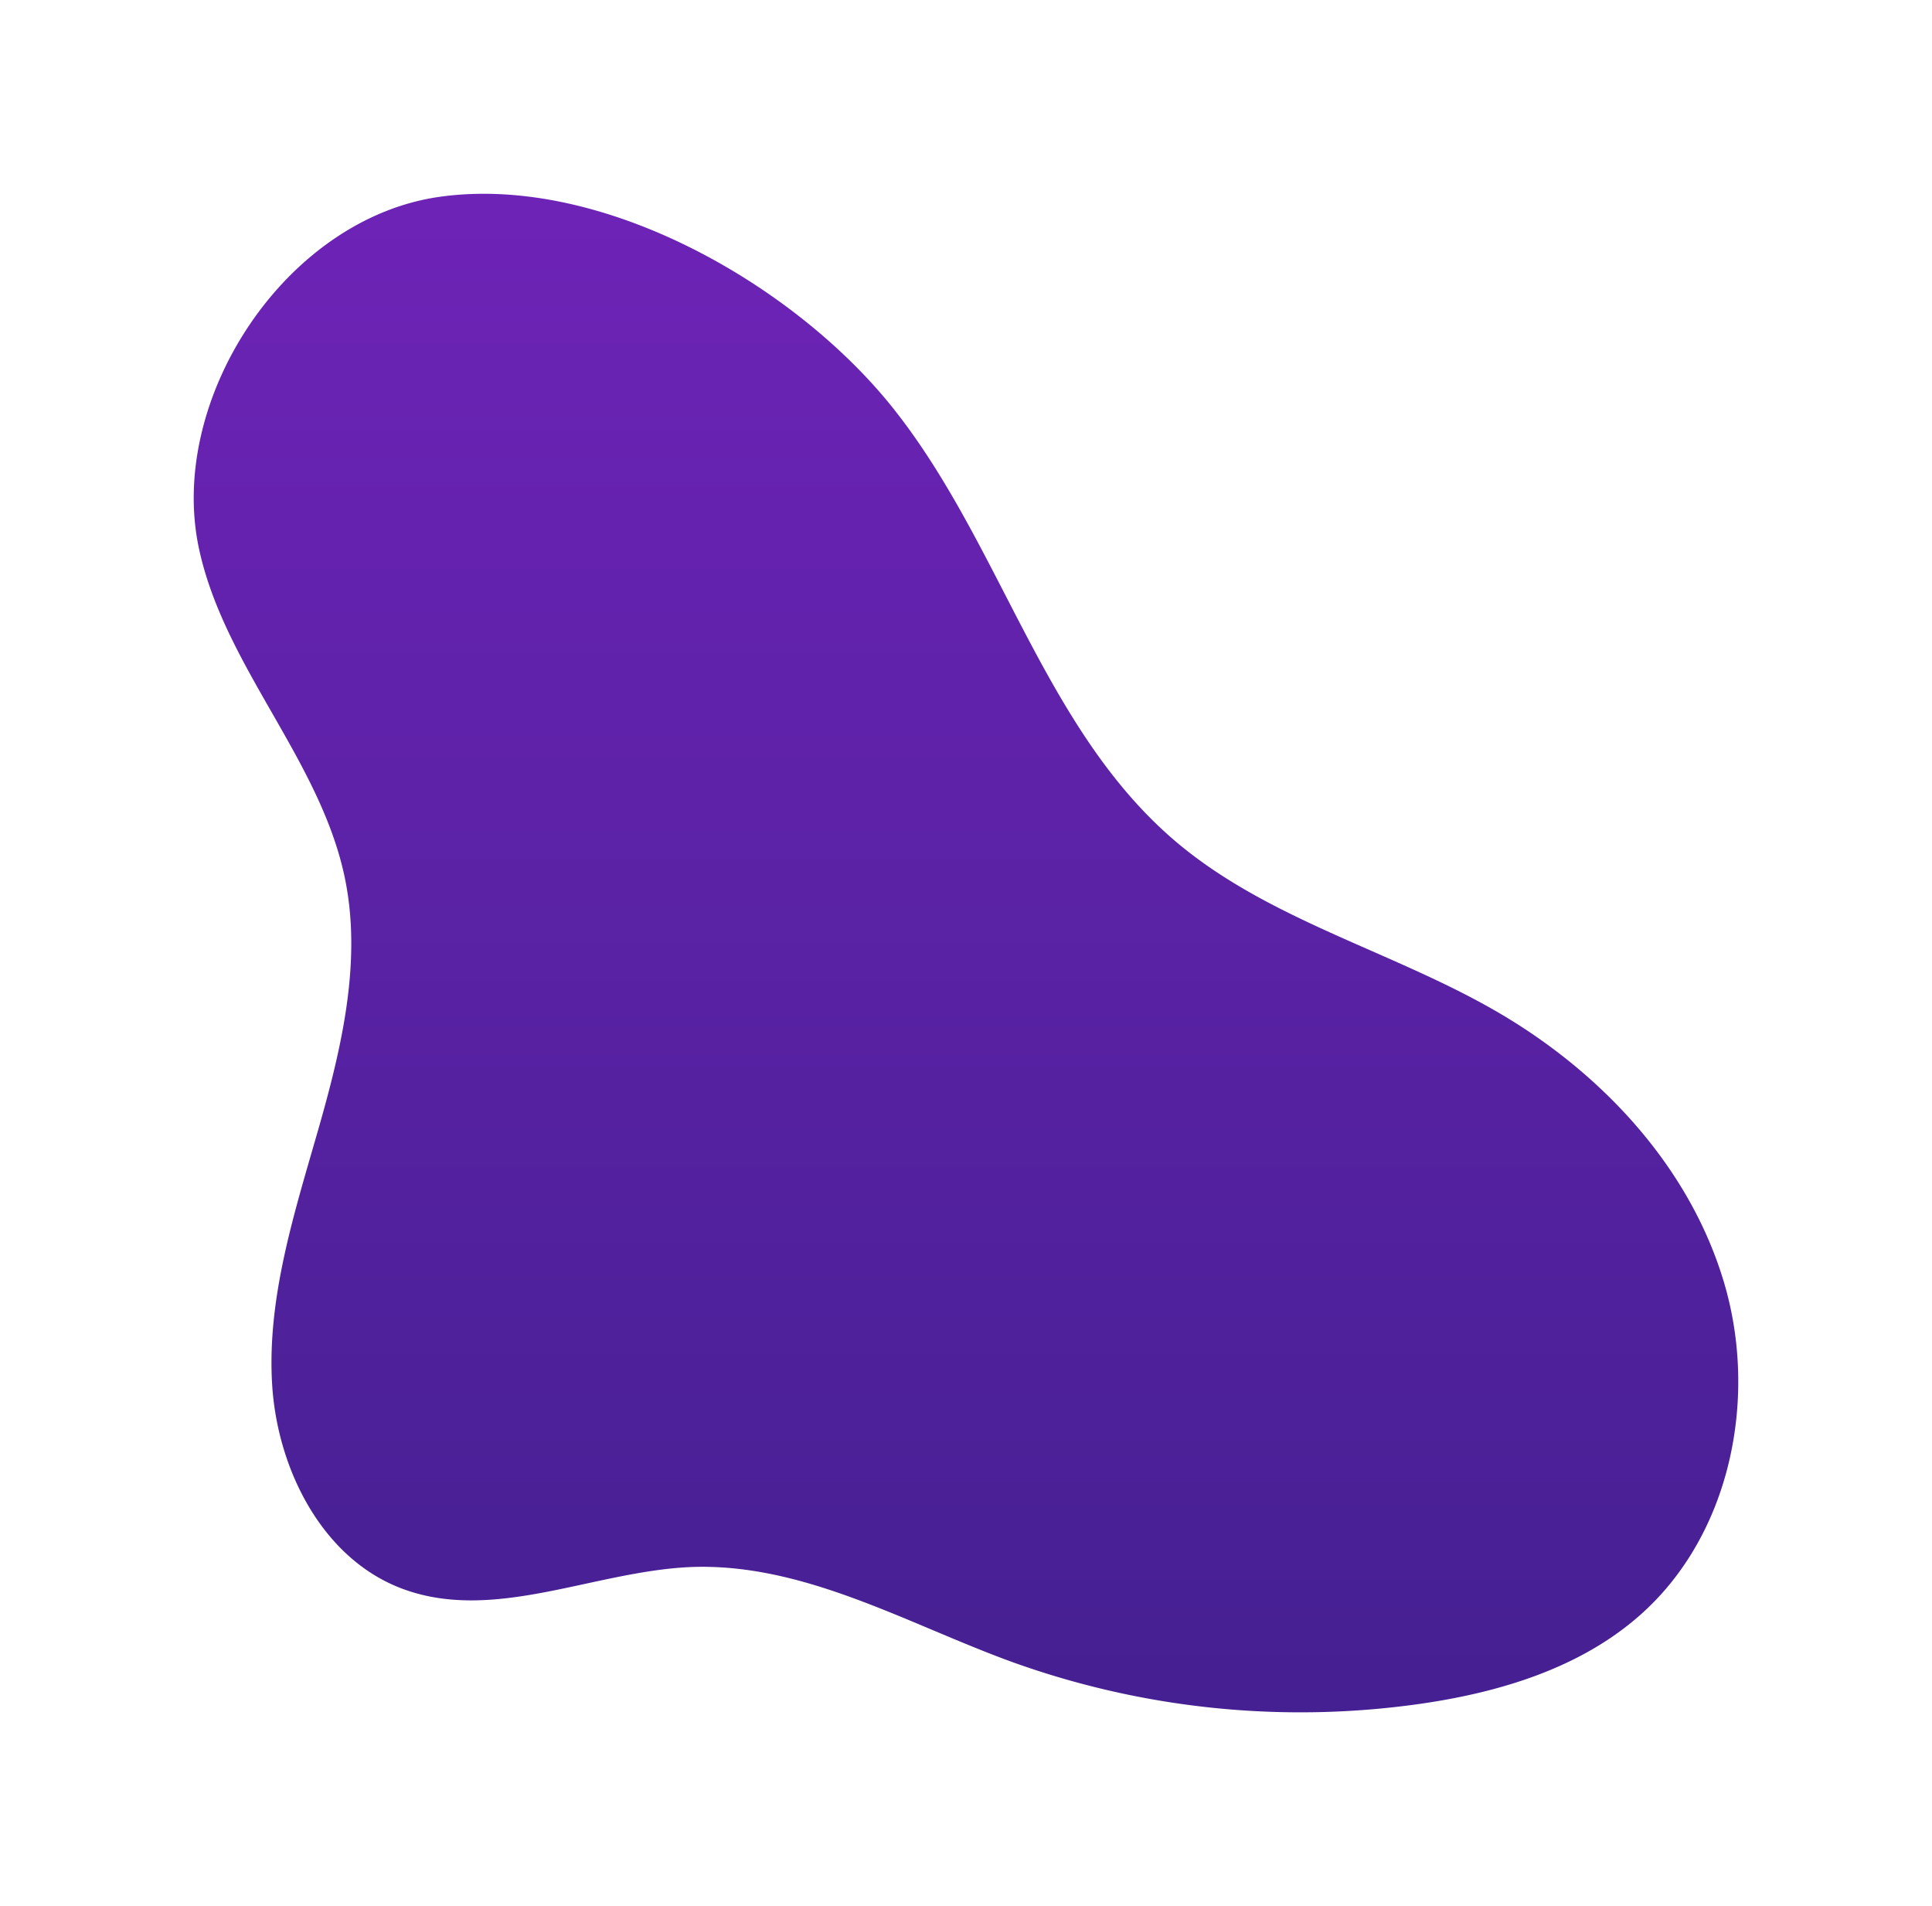 <svg xmlns="http://www.w3.org/2000/svg" xmlns:xlink="http://www.w3.org/1999/xlink" width="239.332" height="236.089" viewBox="0 0 239.332 236.089">
  <defs>
    <linearGradient id="linear-gradient" x1="0.5" x2="0.5" y2="1" gradientUnits="objectBoundingBox">
      <stop offset="0" stop-color="#6e23b7"/>
      <stop offset="1" stop-color="#452092"/>
    </linearGradient>
    <filter id="Path_1259" x="0" y="0" width="239.332" height="236.089" filterUnits="userSpaceOnUse">
      <feOffset dx="6" dy="8" input="SourceAlpha"/>
      <feGaussianBlur stdDeviation="8" result="blur"/>
      <feFlood flood-opacity="0.09"/>
      <feComposite operator="in" in2="blur"/>
      <feComposite in="SourceGraphic"/>
    </filter>
  </defs>
  <g id="Blob_CTA" data-name="Blob CTA" transform="translate(18.001 15.997)">
    <g id="Layer_5" data-name="Layer 5" transform="translate(-0.001 0.003)">
      <g transform="matrix(1, 0, 0, 1, -18, -16)" filter="url(#Path_1259)">
        <path id="Path_1259-2" data-name="Path 1259" d="M.644,43.928C3.761,58.5,15.6,70.027,18.692,84.612c2.2,10.433-.38,21.234-3.324,31.494s-6.292,20.7-5.659,31.321S16,169.212,26.019,172.847c11.364,4.129,23.661-2.3,35.75-2.761,13.8-.46,26.364,6.9,39.292,11.652a105.328,105.328,0,0,0,50.864,5.3c9.846-1.415,19.819-4.417,27.261-11.008,11.226-9.927,14.654-26.927,10.352-41.282s-15.275-26.042-28.262-33.53-28.227-11.307-39.661-21.015c-16.288-13.837-21.544-36.647-34.829-53.452C74.766,11.5,50.807-2.45,30.528.368,11.365,3.025-3.3,25.455.644,43.928Z" transform="translate(18 16)" fill="url(#linear-gradient)"/>
      </g>
    </g>
  </g>
</svg>

